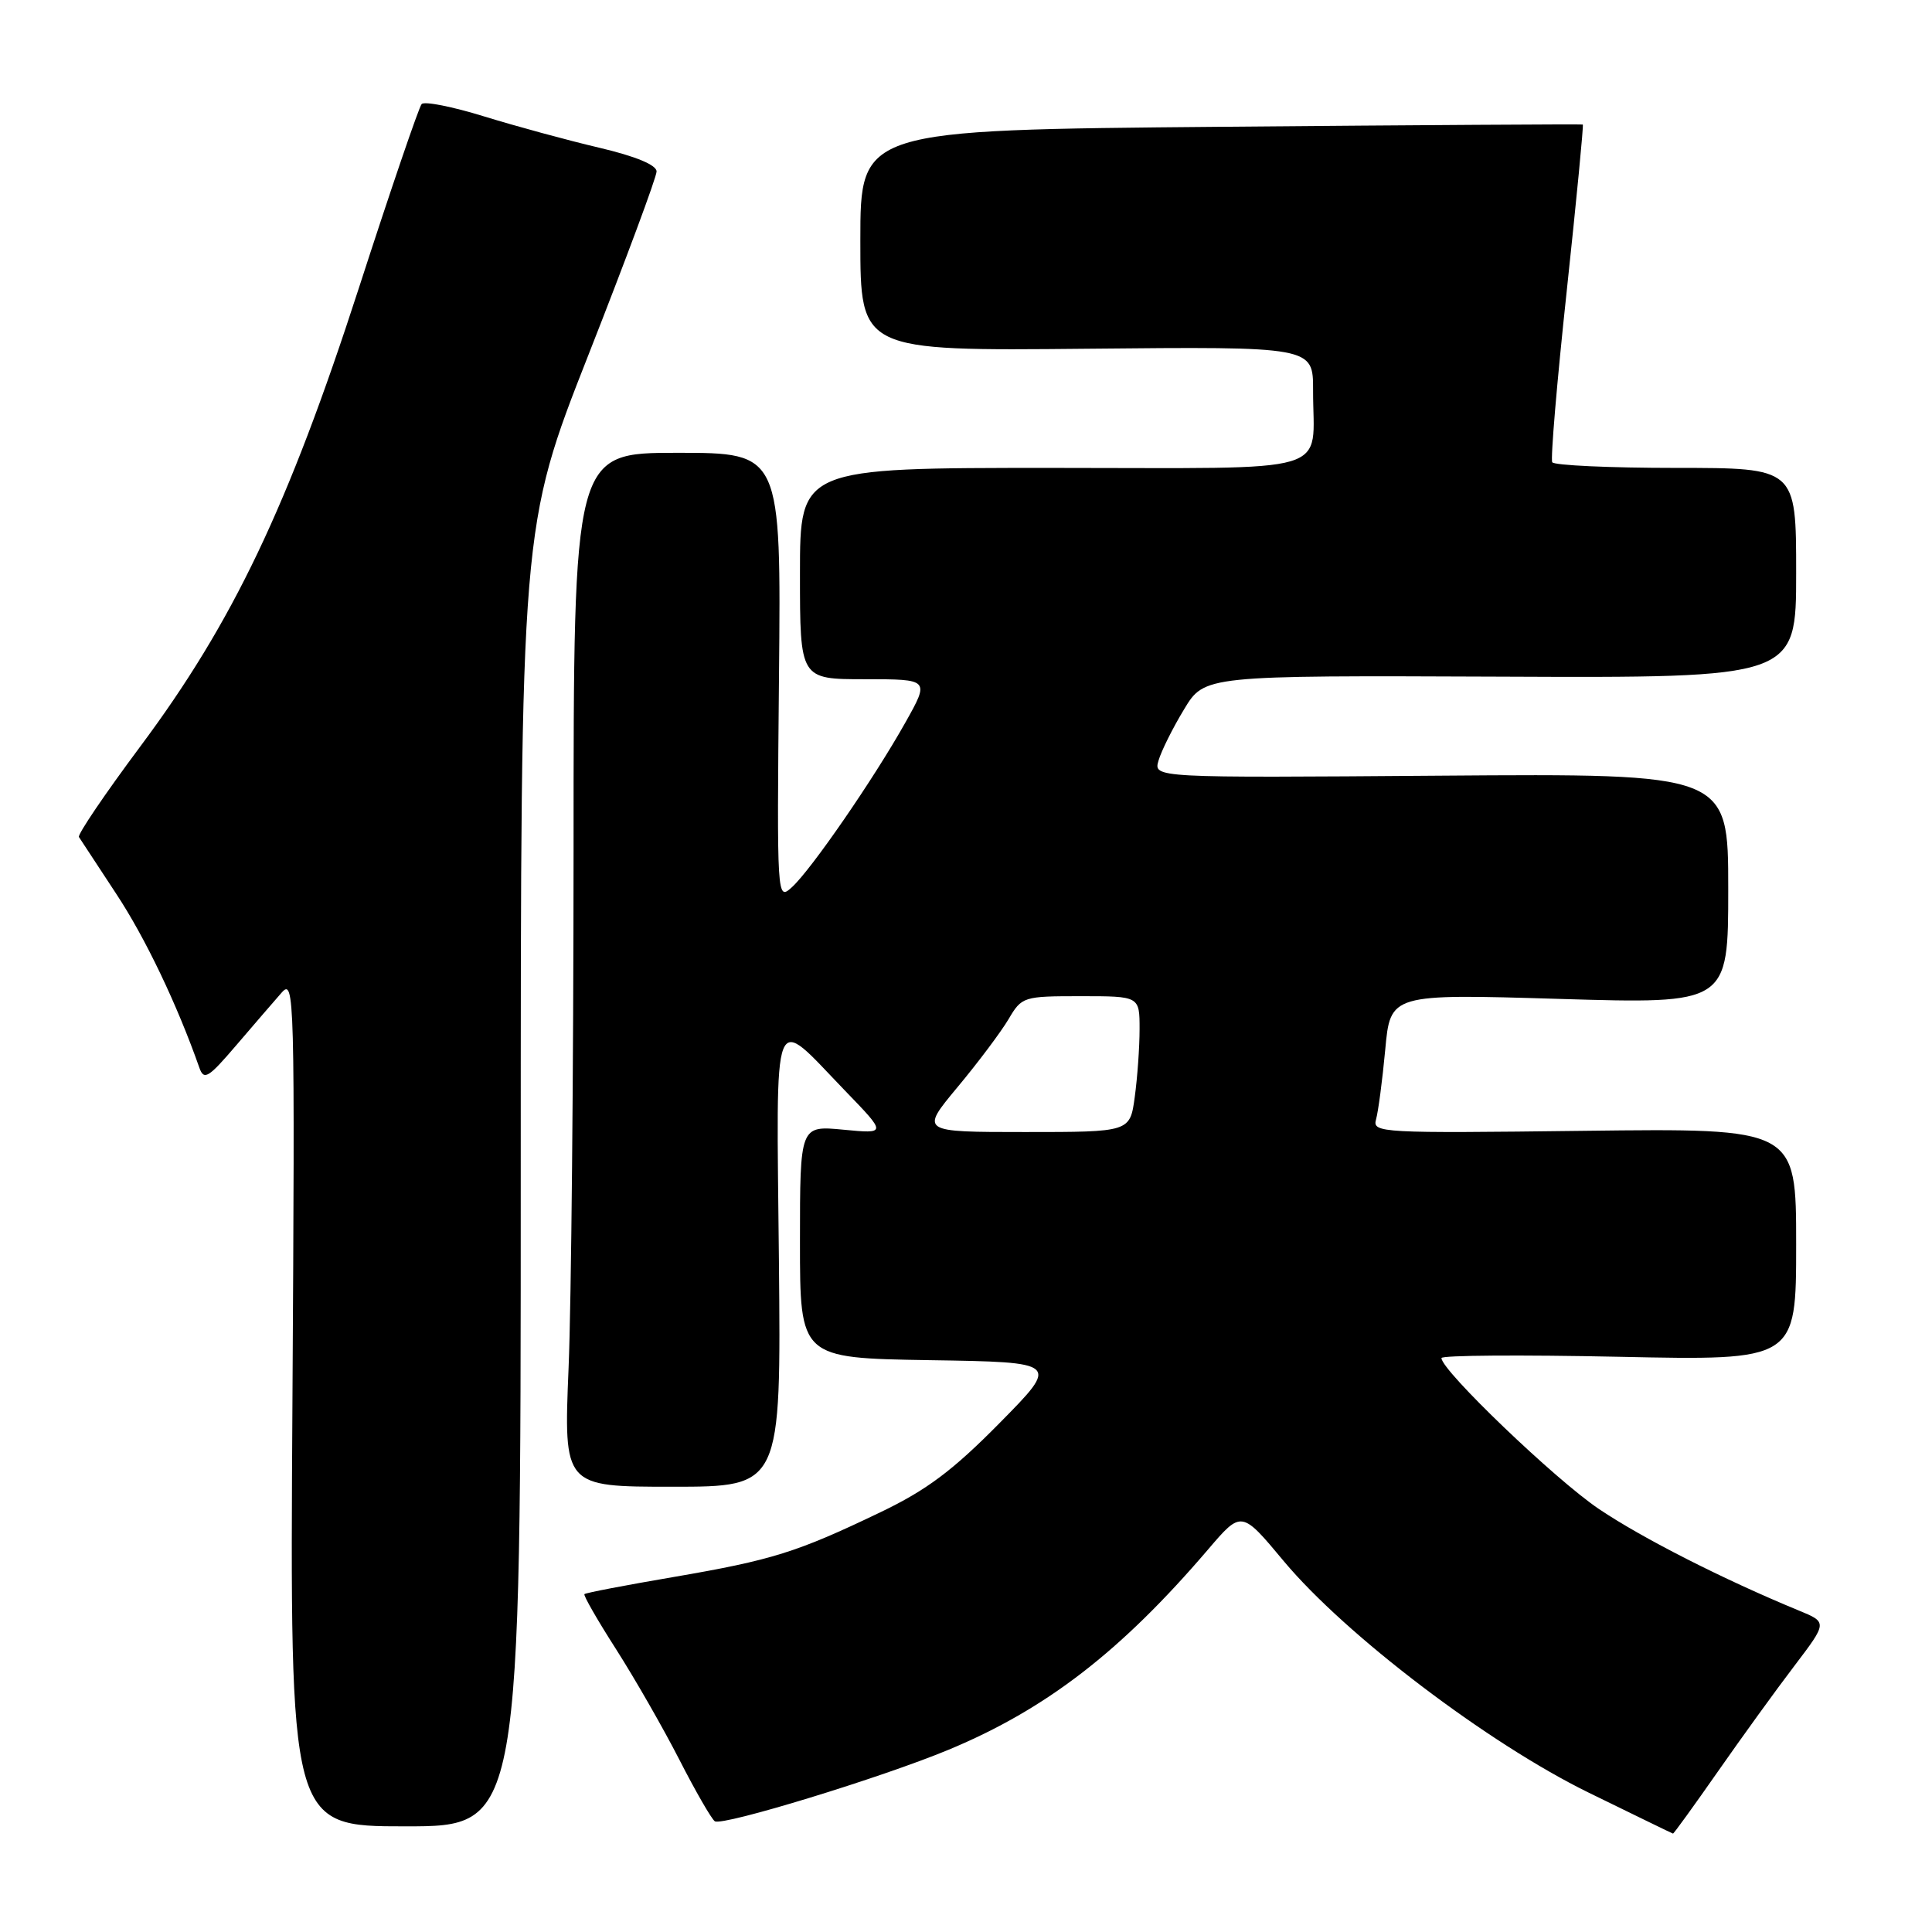 <?xml version="1.0" encoding="UTF-8" standalone="no"?>
<!DOCTYPE svg PUBLIC "-//W3C//DTD SVG 1.1//EN" "http://www.w3.org/Graphics/SVG/1.1/DTD/svg11.dtd" >
<svg xmlns="http://www.w3.org/2000/svg" xmlns:xlink="http://www.w3.org/1999/xlink" version="1.1" viewBox="0 0 256 256">
 <g >
 <path fill="currentColor"
d=" M 227.62 234.75 C 230.79 230.21 235.35 223.90 237.77 220.73 C 242.15 214.96 242.15 214.96 238.32 213.39 C 228.38 209.29 217.68 203.86 211.88 199.96 C 206.12 196.09 191.00 181.60 191.00 179.95 C 191.00 179.58 201.57 179.51 214.50 179.78 C 238.00 180.28 238.00 180.28 238.00 164.89 C 238.00 149.50 238.00 149.50 209.90 149.84 C 182.98 150.17 181.83 150.11 182.33 148.34 C 182.62 147.33 183.17 143.17 183.55 139.10 C 184.23 131.69 184.23 131.69 206.62 132.36 C 229.00 133.03 229.00 133.03 229.00 117.77 C 229.00 102.50 229.00 102.50 190.92 102.78 C 152.84 103.07 152.84 103.07 153.51 100.78 C 153.87 99.53 155.39 96.47 156.89 94.00 C 159.60 89.50 159.60 89.50 198.80 89.66 C 238.00 89.83 238.00 89.83 238.00 75.91 C 238.00 62.00 238.00 62.00 222.06 62.00 C 213.29 62.00 205.92 61.66 205.68 61.25 C 205.44 60.84 206.30 50.63 207.60 38.56 C 208.89 26.49 209.85 16.56 209.73 16.50 C 209.60 16.44 188.01 16.57 161.75 16.80 C 114.00 17.22 114.00 17.22 114.00 31.86 C 114.00 46.50 114.00 46.50 144.00 46.21 C 174.00 45.92 174.00 45.92 173.99 51.71 C 173.96 63.08 177.59 62.00 139.38 62.00 C 106.00 62.00 106.00 62.00 106.00 76.00 C 106.00 90.00 106.00 90.00 114.60 90.00 C 123.19 90.00 123.19 90.00 119.96 95.75 C 115.78 103.20 107.46 115.28 104.92 117.57 C 102.95 119.35 102.94 119.22 103.22 89.68 C 103.50 60.00 103.50 60.00 89.75 60.00 C 76.00 60.00 76.00 60.00 76.00 112.75 C 75.99 141.76 75.70 172.59 75.34 181.25 C 74.69 197.00 74.69 197.00 89.09 197.00 C 103.50 197.00 103.50 197.00 103.21 166.94 C 102.87 132.54 102.16 134.36 112.00 144.55 C 117.50 150.24 117.50 150.24 111.75 149.69 C 106.00 149.14 106.00 149.14 106.00 164.55 C 106.00 179.95 106.00 179.95 123.20 180.23 C 140.40 180.50 140.40 180.50 132.45 188.56 C 126.24 194.86 122.78 197.45 116.64 200.39 C 105.58 205.70 102.31 206.72 89.26 208.96 C 82.93 210.04 77.60 211.06 77.44 211.23 C 77.28 211.39 79.16 214.67 81.62 218.51 C 84.08 222.36 87.86 228.95 90.02 233.17 C 92.18 237.40 94.30 241.06 94.72 241.33 C 95.78 241.98 116.83 235.54 125.72 231.84 C 138.62 226.47 148.52 218.83 160.07 205.32 C 164.50 200.13 164.50 200.13 170.09 206.84 C 178.28 216.65 197.17 231.00 210.50 237.53 C 216.55 240.49 221.58 242.94 221.68 242.96 C 221.78 242.98 224.45 239.29 227.62 234.75 Z  M 69.00 155.91 C 69.00 69.83 69.00 69.83 78.00 46.95 C 82.95 34.36 87.00 23.46 87.00 22.72 C 87.00 21.86 84.23 20.71 79.39 19.57 C 75.21 18.59 68.35 16.72 64.16 15.43 C 59.96 14.13 56.23 13.39 55.87 13.79 C 55.51 14.18 51.76 25.16 47.54 38.20 C 38.16 67.16 30.86 82.46 18.59 98.91 C 13.91 105.19 10.25 110.59 10.46 110.91 C 10.67 111.23 12.89 114.61 15.39 118.42 C 19.25 124.26 23.47 133.10 26.41 141.46 C 27.02 143.20 27.59 142.85 31.30 138.51 C 33.61 135.81 36.31 132.68 37.30 131.55 C 39.03 129.57 39.08 131.55 38.75 185.75 C 38.40 242.00 38.40 242.00 53.70 242.00 C 69.00 242.00 69.00 242.00 69.00 155.91 Z  M 126.87 144.06 C 129.60 140.79 132.63 136.74 133.63 135.06 C 135.39 132.06 135.60 132.00 143.22 132.00 C 151.00 132.00 151.00 132.00 151.00 136.36 C 151.00 138.76 150.71 142.81 150.36 145.36 C 149.73 150.00 149.73 150.00 135.83 150.00 C 121.93 150.00 121.93 150.00 126.87 144.06 Z "/>
</g>
</svg>